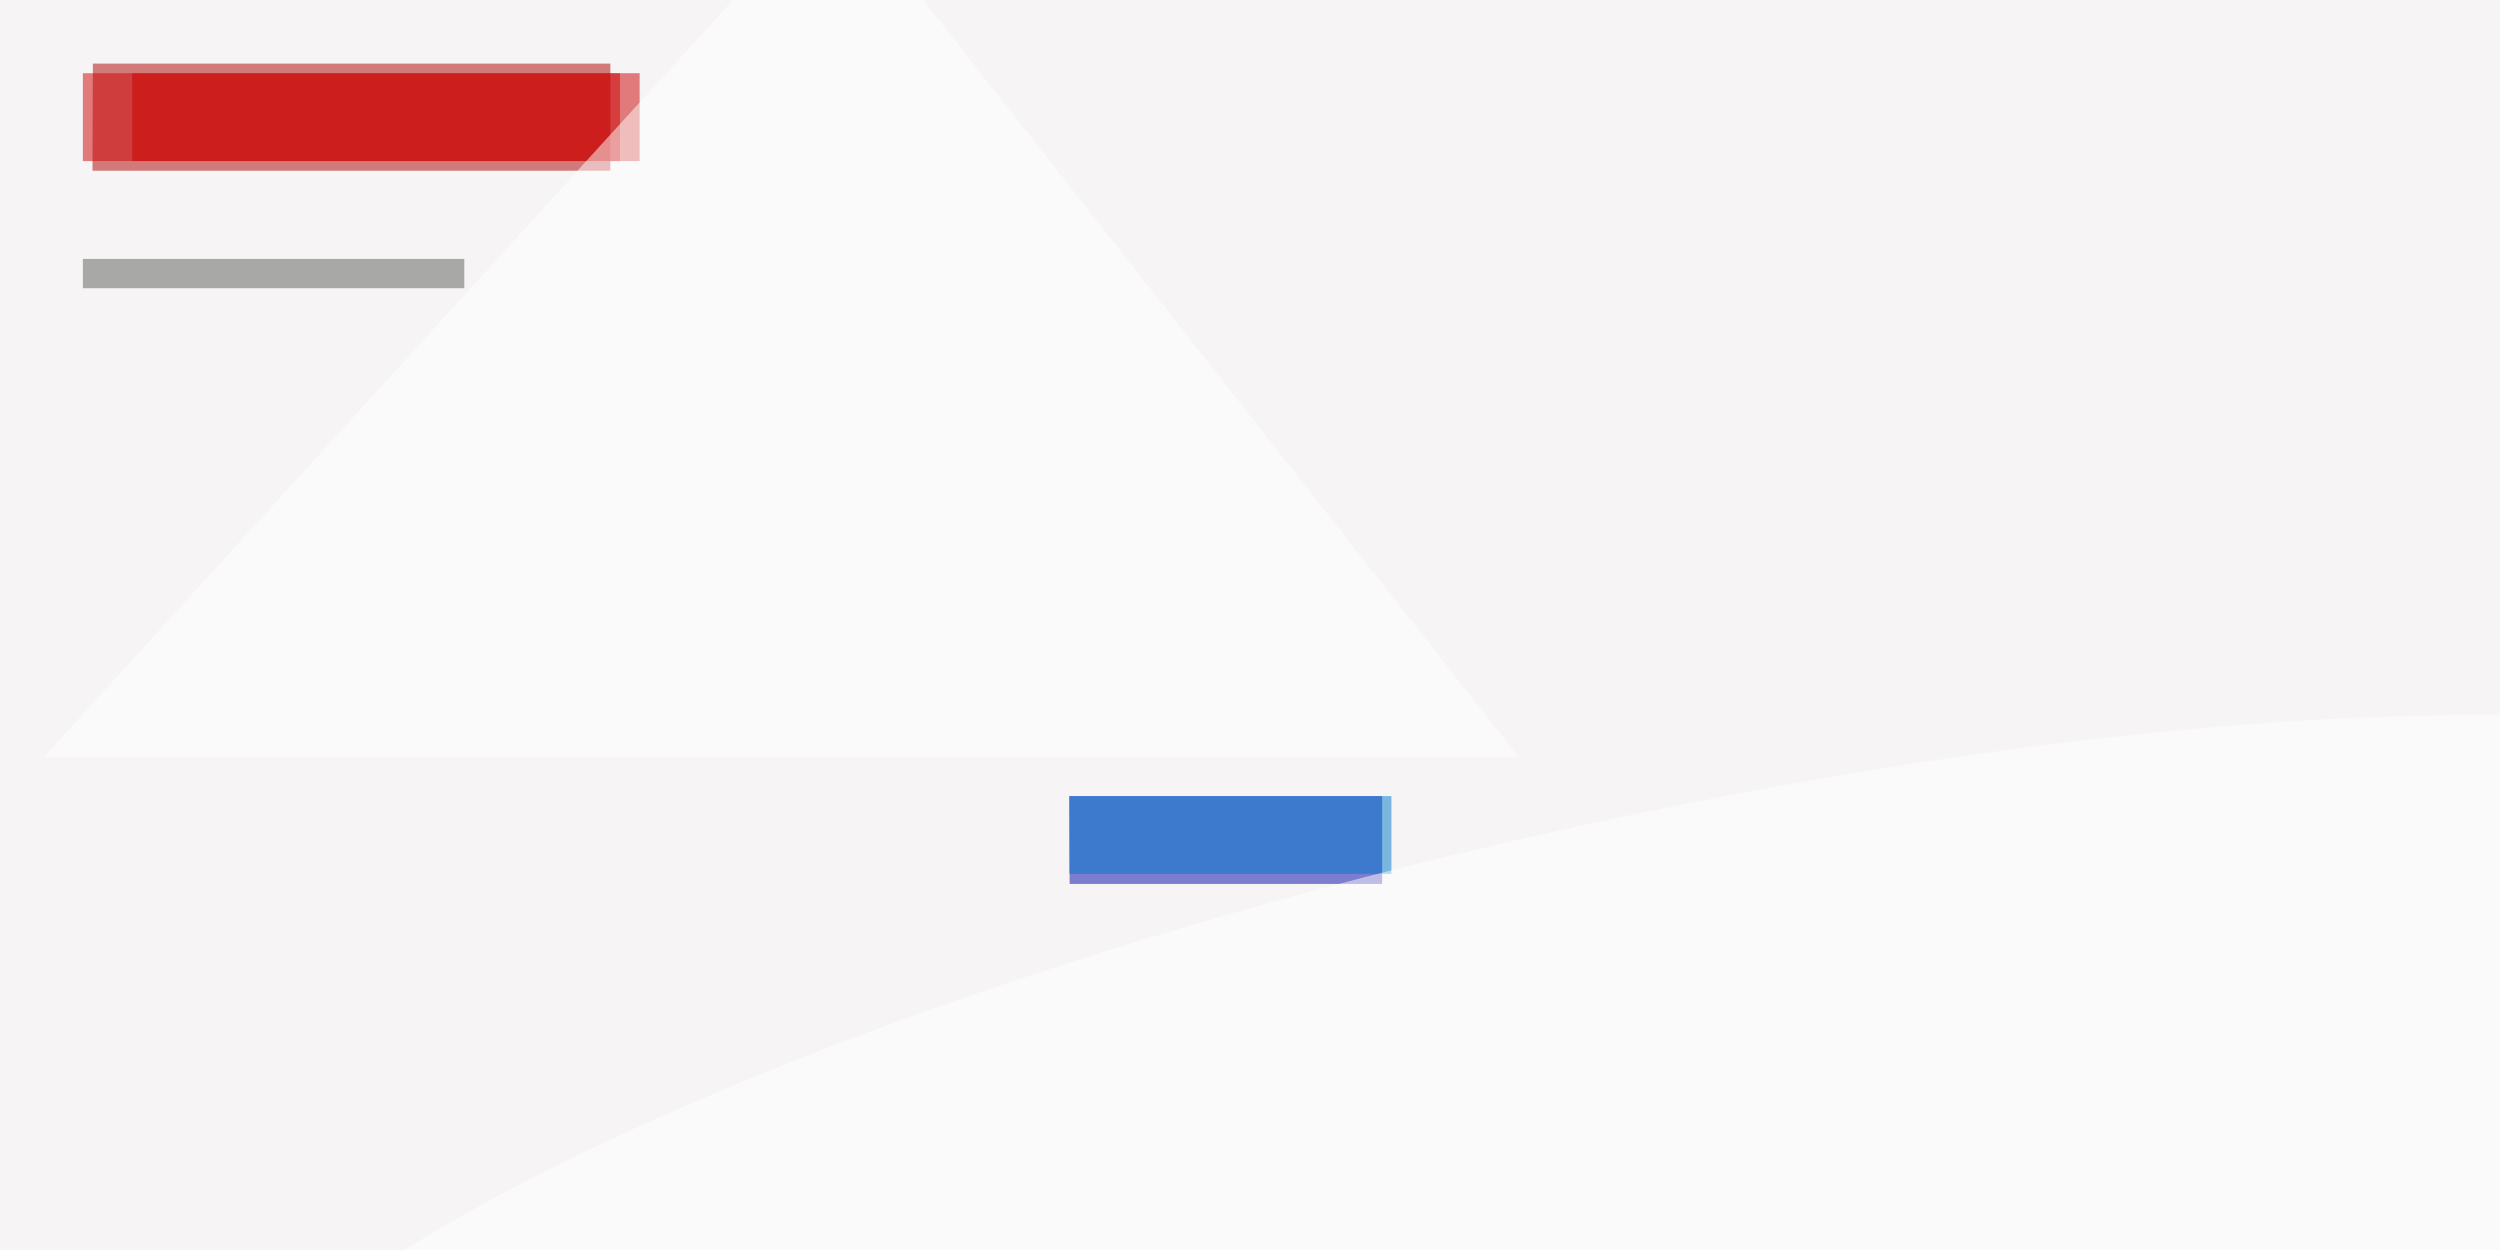 <svg xmlns="http://www.w3.org/2000/svg" viewBox="0 0 700 350"><filter id="b"><feGaussianBlur stdDeviation="12" /></filter><path fill="#f6f4f5" d="M0 0h700v350H0z"/><path fill="#af0000" fill-opacity=".5" d="M26 17.8h144.9v30h-145z"/><path fill="#0006a8" fill-opacity=".5" d="M299.4 222.9H387v24.6h-87.5z"/><path fill="#cd0000" fill-opacity=".5" d="M23.2 20.5h155.9v24.6H23.2z"/><path fill="#cd0000" fill-opacity=".5" d="M37 20.5h136.6v24.6H37z"/><path fill="#0078ce" fill-opacity=".5" d="M299.4 222.9h90.2v21.8h-90.2z"/><ellipse fill="#fff" fill-opacity=".5" rx="1" ry="1" transform="matrix(391.14 -91.579 22.802 97.389 441.8 333.9)"/><path fill="#5a5c5b" fill-opacity=".5" d="M23.2 72.5H130v8.2H23.2z"/><path fill="#fff" fill-opacity=".5" d="M233.8-31.4l191.4 243.3H12.3z"/></svg>